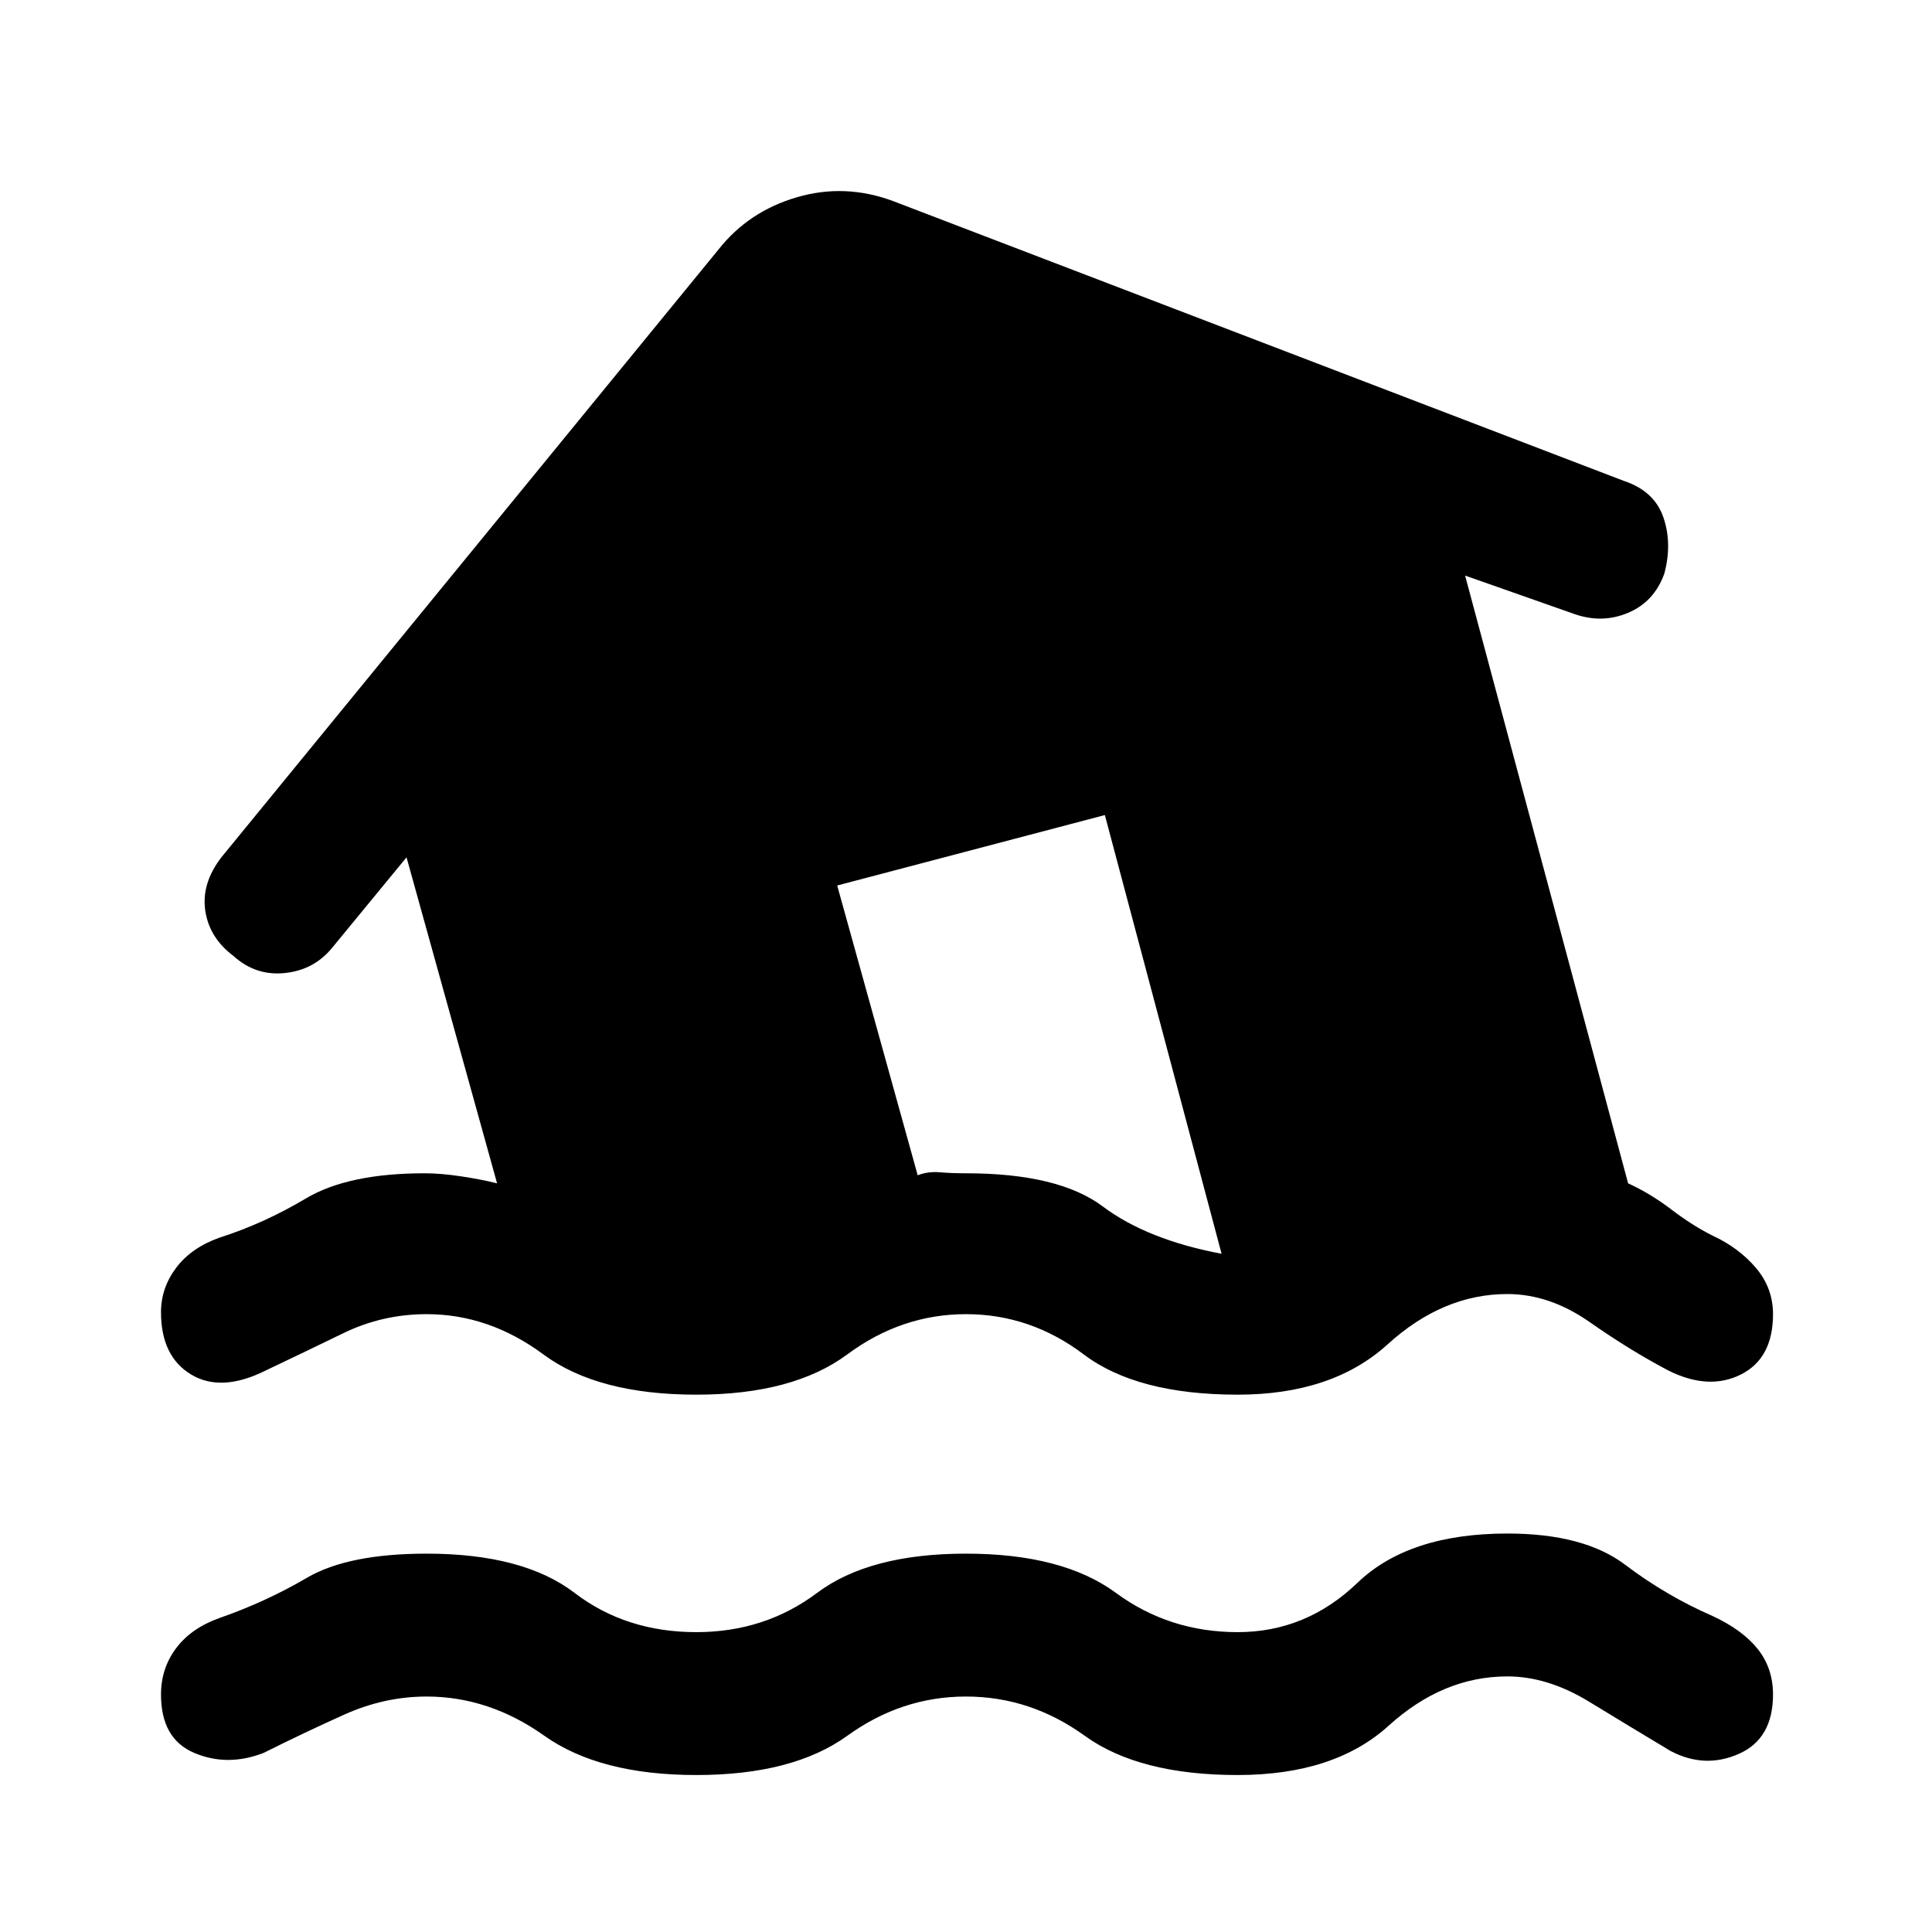 <svg xmlns="http://www.w3.org/2000/svg" height="48" width="48"><path d="M17.3 44.1Q14.9 44.1 13.525 43.125Q12.15 42.15 10.6 42.15Q9.55 42.15 8.55 42.6Q7.55 43.05 6.55 43.55Q5.65 43.9 4.825 43.55Q4 43.2 4 42.1Q4 41.45 4.375 40.95Q4.75 40.45 5.45 40.2Q6.6 39.8 7.625 39.2Q8.65 38.6 10.6 38.6Q13 38.6 14.275 39.575Q15.55 40.55 17.3 40.55Q19 40.55 20.3 39.575Q21.6 38.6 24 38.6Q26.4 38.6 27.725 39.575Q29.05 40.55 30.75 40.55Q32.45 40.55 33.725 39.325Q35 38.1 37.45 38.1Q39.35 38.1 40.375 38.875Q41.4 39.65 42.55 40.15Q43.3 40.5 43.675 40.975Q44.05 41.45 44.05 42.1Q44.05 43.2 43.2 43.575Q42.35 43.95 41.5 43.5Q40.5 42.9 39.475 42.275Q38.45 41.65 37.45 41.65Q35.85 41.65 34.5 42.875Q33.15 44.1 30.75 44.1Q28.3 44.1 26.95 43.125Q25.6 42.15 24 42.15Q22.4 42.15 21.05 43.125Q19.7 44.1 17.3 44.1ZM6.6 34.05Q5.5 34.6 4.75 34.15Q4 33.7 4 32.6Q4 32 4.375 31.5Q4.75 31 5.45 30.75Q6.55 30.4 7.6 29.775Q8.65 29.15 10.55 29.15Q10.95 29.15 11.45 29.225Q11.95 29.3 12.35 29.4L10.1 21.3L8.25 23.55Q7.8 24.1 7.075 24.175Q6.35 24.25 5.8 23.75Q5.2 23.3 5.1 22.625Q5 21.95 5.5 21.3L17.85 6.2Q18.6 5.25 19.8 4.9Q21 4.55 22.2 5L40.35 11.95Q41.1 12.2 41.325 12.85Q41.55 13.5 41.35 14.25Q41.1 14.95 40.45 15.225Q39.8 15.5 39.1 15.25L36.4 14.3L40.45 29.4Q41 29.65 41.525 30.05Q42.05 30.45 42.55 30.7Q43.2 31 43.625 31.5Q44.05 32 44.05 32.65Q44.05 33.75 43.25 34.15Q42.45 34.55 41.45 34.05Q40.5 33.55 39.5 32.85Q38.5 32.15 37.45 32.15Q35.85 32.15 34.475 33.4Q33.1 34.65 30.75 34.65Q28.25 34.65 26.925 33.65Q25.6 32.65 24 32.65Q22.4 32.65 21.05 33.65Q19.7 34.65 17.3 34.65Q14.85 34.65 13.5 33.65Q12.15 32.65 10.6 32.65Q9.5 32.65 8.525 33.125Q7.55 33.6 6.6 34.05ZM30.35 31.15 27.45 20.25 20.8 22 22.8 29.2Q23.05 29.1 23.35 29.125Q23.65 29.15 24 29.15Q26.3 29.15 27.4 29.975Q28.5 30.8 30.35 31.15Z"/></svg>